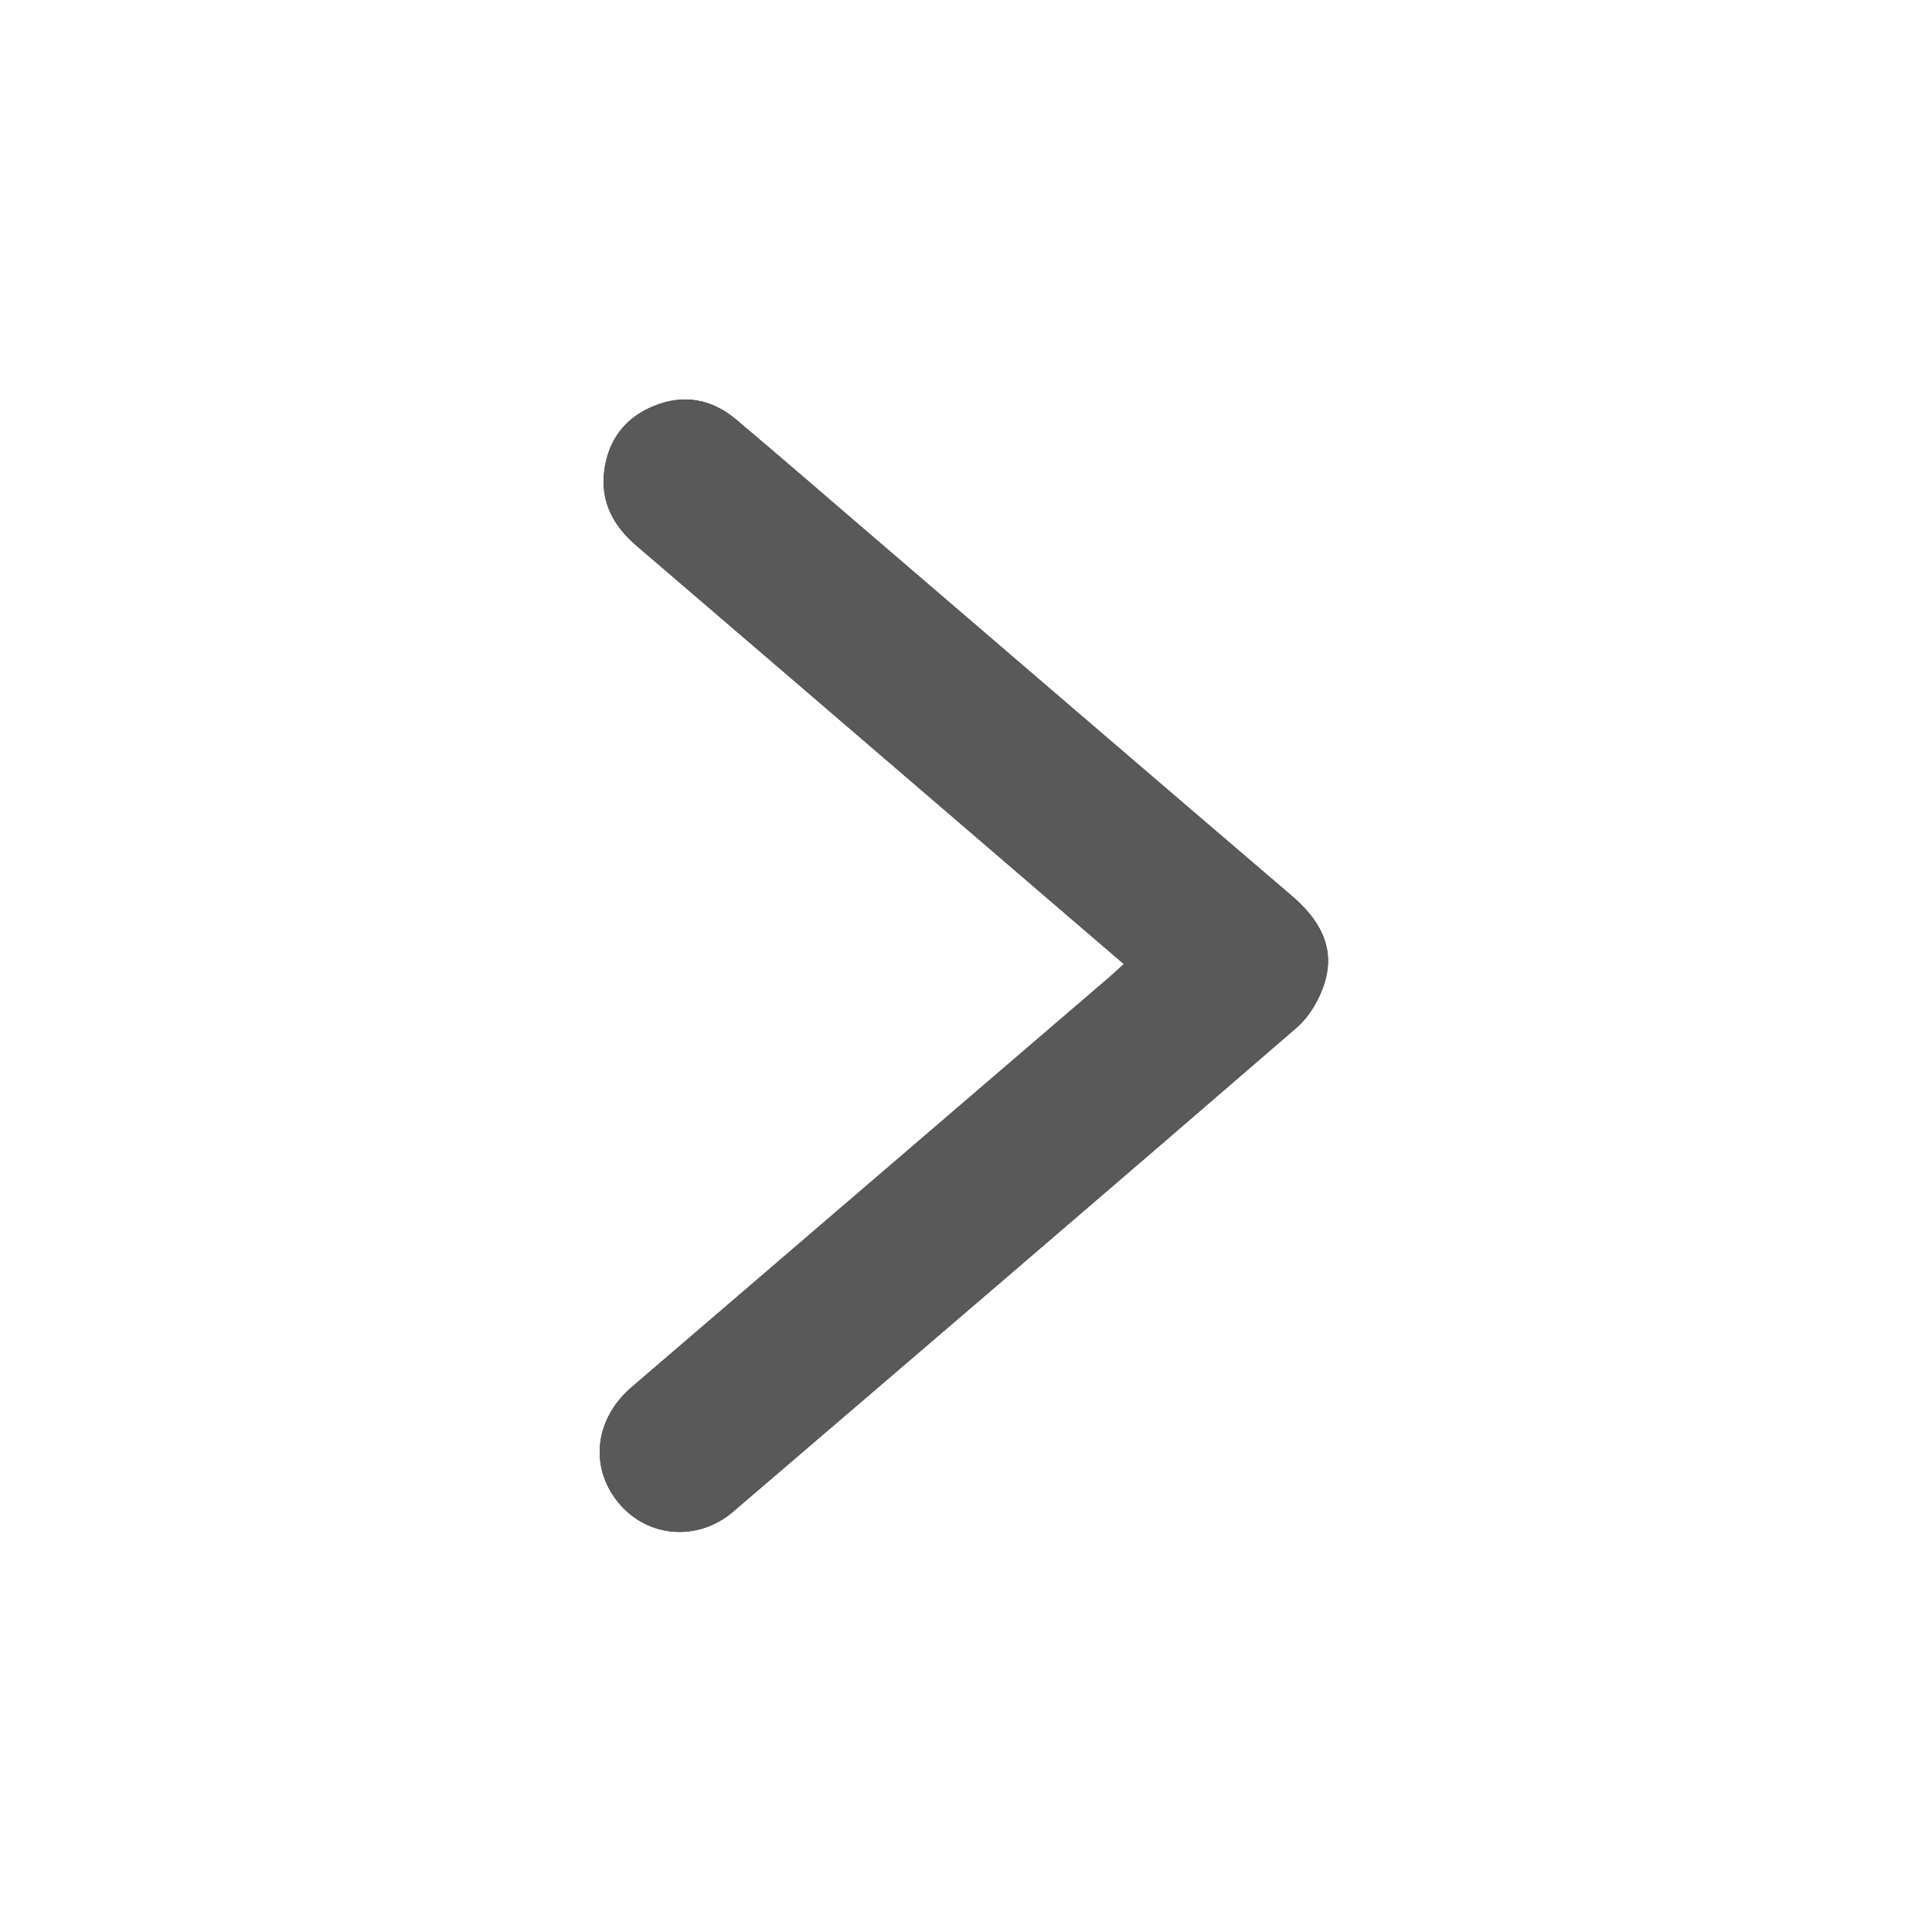 <svg width="15" height="15" viewBox="0 0 15 15" fill="none" xmlns="http://www.w3.org/2000/svg">
<rect x="0" y="0" width="15" height="15" fill="#333333" stroke="none"/>
<g clip-path="url(#clip0_1610_2796)">
<path d="M15 15C10.001 15 5.001 15 0 15C0 10.001 0 5.002 0 0C4.999 0 9.999 0 15 0C15 4.999 15 9.999 15 15ZM8.726 7.485C8.682 7.524 8.648 7.557 8.611 7.589C7.375 8.65 6.139 9.71 4.903 10.771C4.615 11.018 4.575 11.393 4.803 11.669C5.027 11.939 5.417 11.972 5.692 11.737C7.151 10.487 8.611 9.238 10.065 7.981C10.168 7.892 10.25 7.75 10.288 7.618C10.367 7.342 10.235 7.131 10.027 6.953C8.903 5.993 7.783 5.029 6.662 4.067C6.347 3.797 6.034 3.526 5.717 3.259C5.527 3.098 5.309 3.057 5.076 3.153C4.848 3.246 4.719 3.422 4.691 3.663C4.663 3.902 4.766 4.087 4.944 4.239C5.8 4.972 6.654 5.707 7.509 6.44C7.911 6.786 8.314 7.132 8.726 7.485Z" fill="white"/>
<path d="M8.725 7.485C8.314 7.132 7.911 6.786 7.508 6.44C6.654 5.706 5.8 4.971 4.944 4.239C4.765 4.086 4.662 3.901 4.69 3.663C4.719 3.421 4.848 3.245 5.075 3.152C5.309 3.056 5.526 3.098 5.717 3.258C6.034 3.525 6.347 3.797 6.661 4.067C7.783 5.029 8.903 5.992 10.026 6.952C10.235 7.13 10.367 7.341 10.288 7.617C10.25 7.75 10.168 7.891 10.064 7.98C8.611 9.237 7.151 10.486 5.691 11.736C5.416 11.971 5.027 11.938 4.803 11.668C4.575 11.392 4.615 11.018 4.903 10.77C6.139 9.709 7.375 8.649 8.611 7.588C8.647 7.557 8.682 7.524 8.725 7.485Z" fill="#595959"/>
</g>
<defs>
<clipPath id="clip0_1610_2796">
<rect width="15" height="15" fill="white"/>
</clipPath>
</defs>
</svg>
